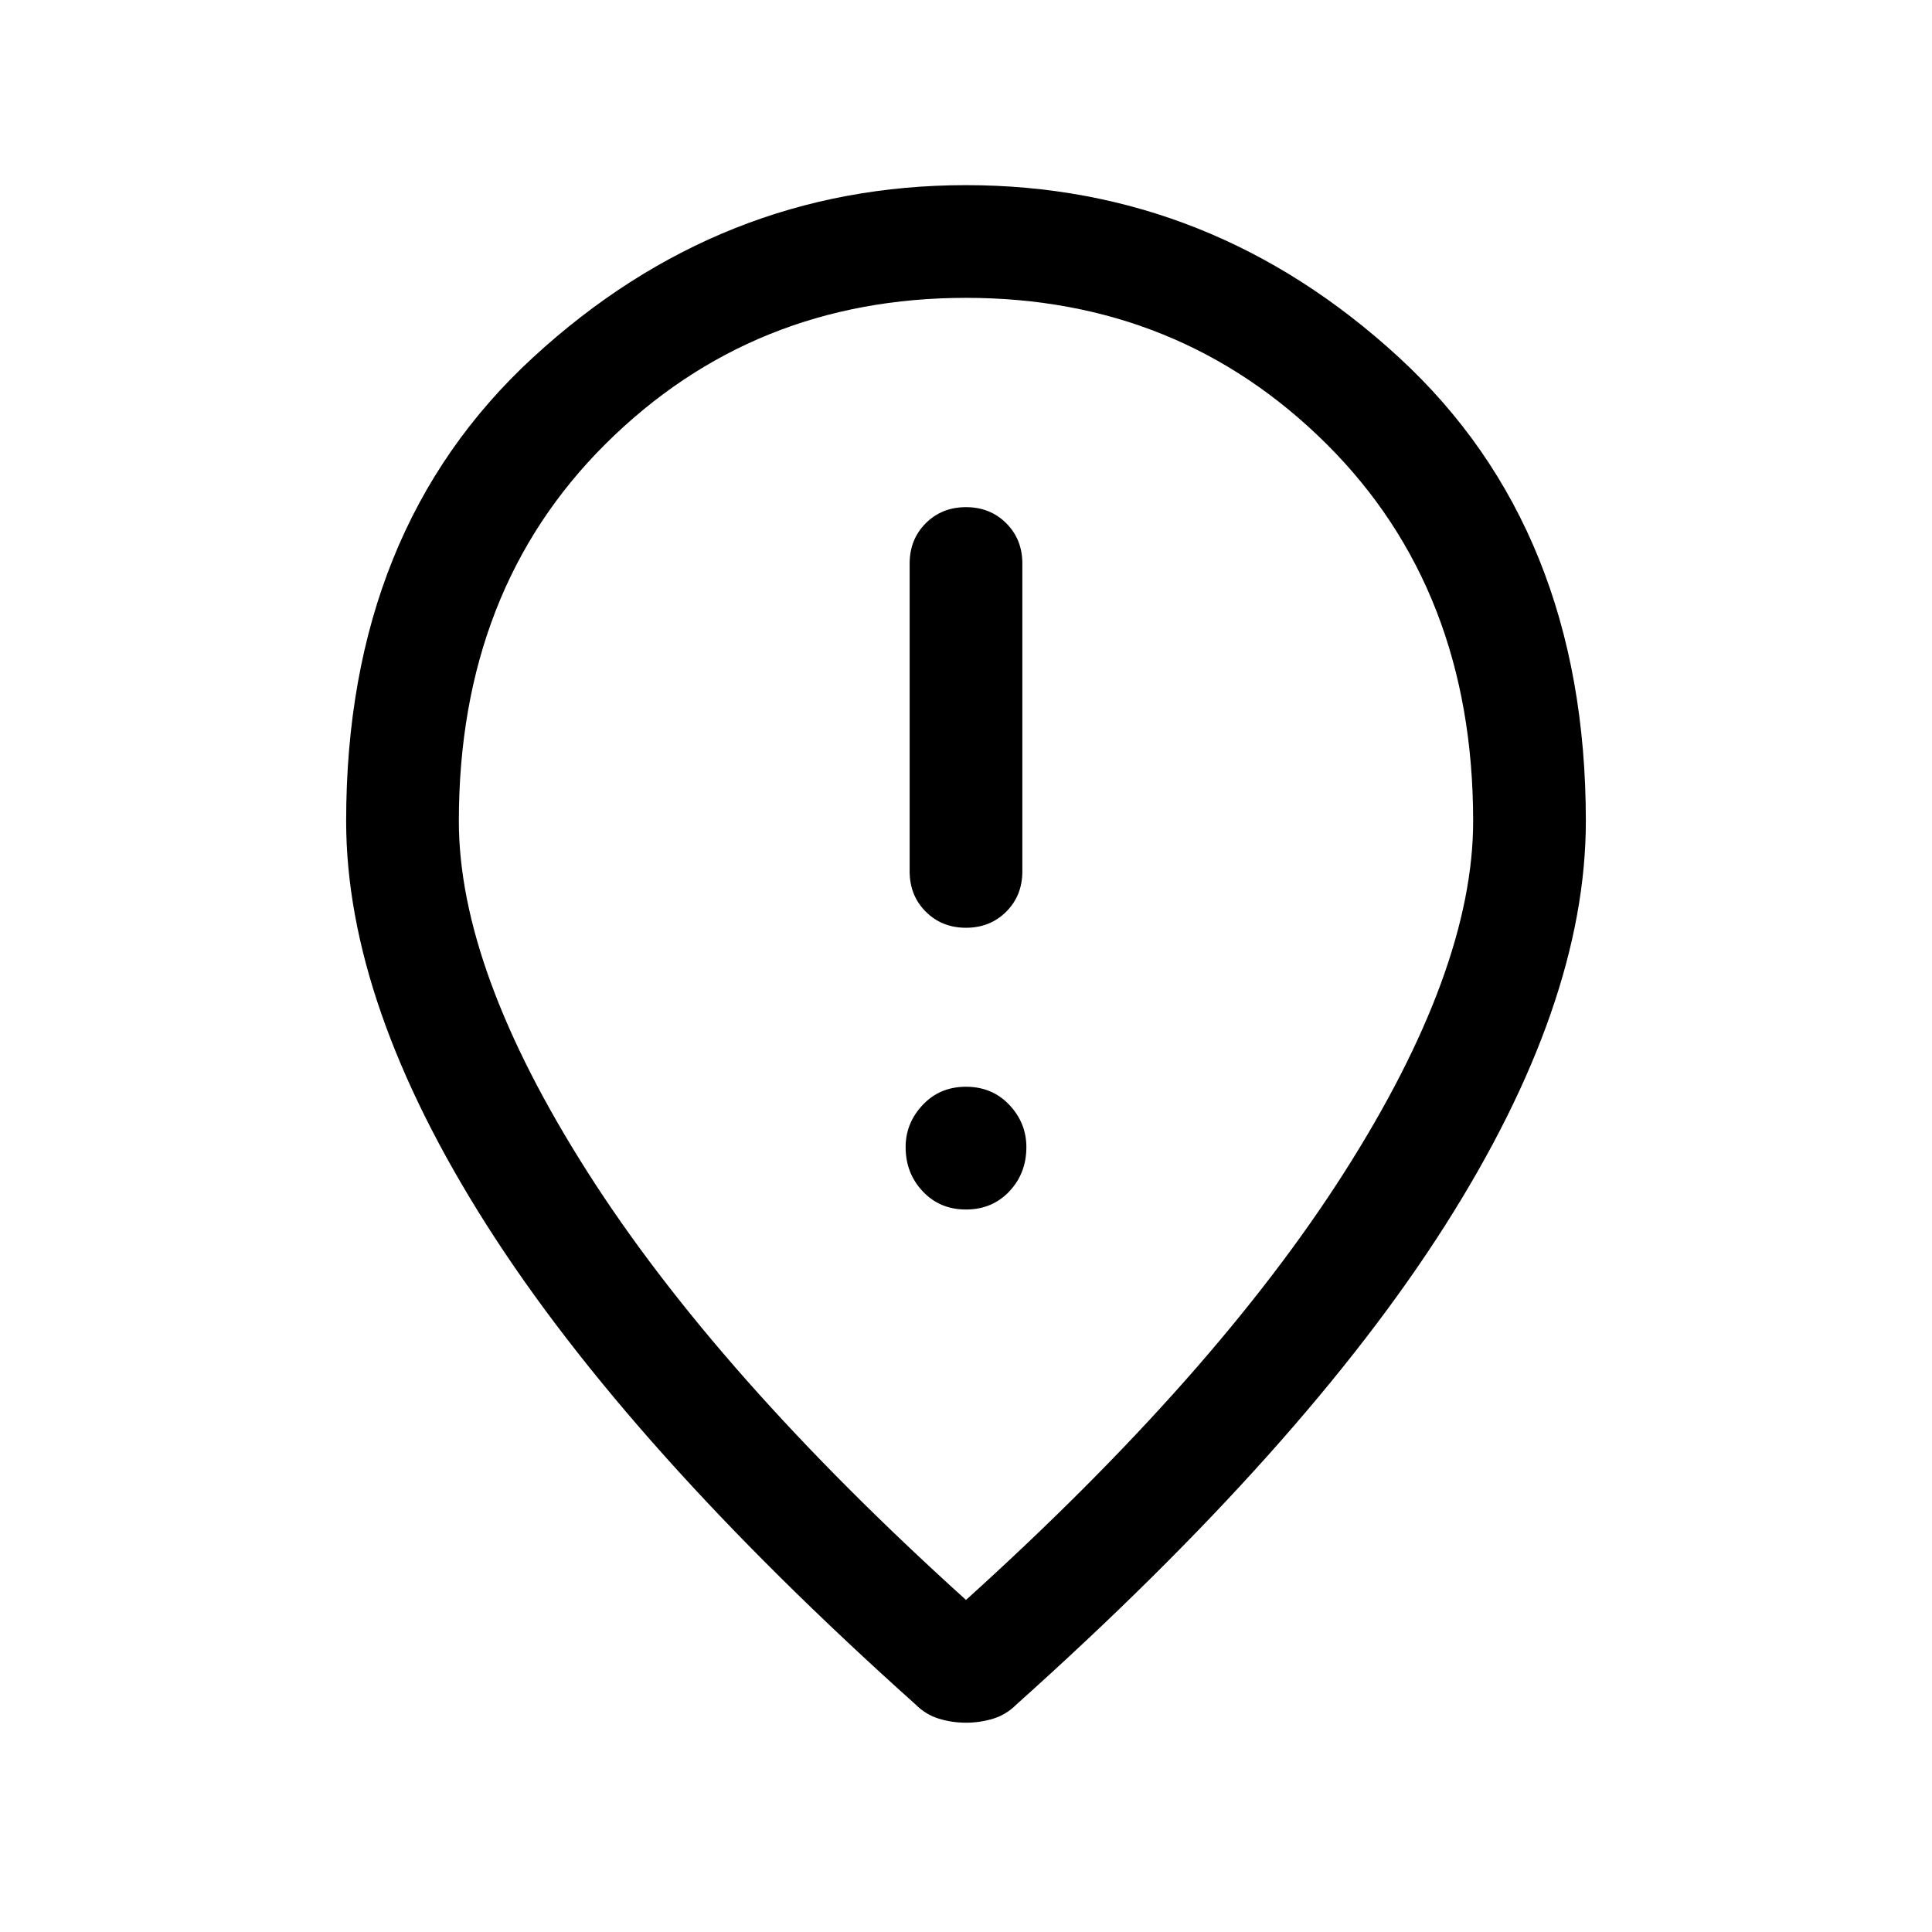 <svg xmlns="http://www.w3.org/2000/svg" height="24" width="24"><path d="M12 11.525q.3 0 .5-.2t.2-.5V7q0-.3-.2-.5t-.5-.2q-.3 0-.5.2t-.2.5v3.825q0 .3.2.5t.5.2Zm0 3.5q.325 0 .538-.225.212-.225.212-.55 0-.3-.212-.525-.213-.225-.538-.225-.325 0-.537.225-.213.225-.213.525 0 .325.213.55.212.225.537.225Zm0 4.85q3.1-2.8 4.7-5.313 1.6-2.512 1.6-4.362 0-2.875-1.825-4.688Q14.65 3.7 12 3.7q-2.65 0-4.475 1.812Q5.7 7.325 5.7 10.2q0 1.85 1.6 4.362 1.6 2.513 4.7 5.313Zm0 1.525q-.175 0-.337-.05-.163-.05-.288-.175-3.575-3.2-5.325-5.95T4.3 10.2q0-3.625 2.325-5.763Q8.95 2.3 12 2.3t5.375 2.137Q19.7 6.575 19.7 10.2q0 2.275-1.75 5.025-1.75 2.75-5.325 5.95-.125.125-.287.175-.163.05-.338.05Zm0-11.2Z"/></svg>